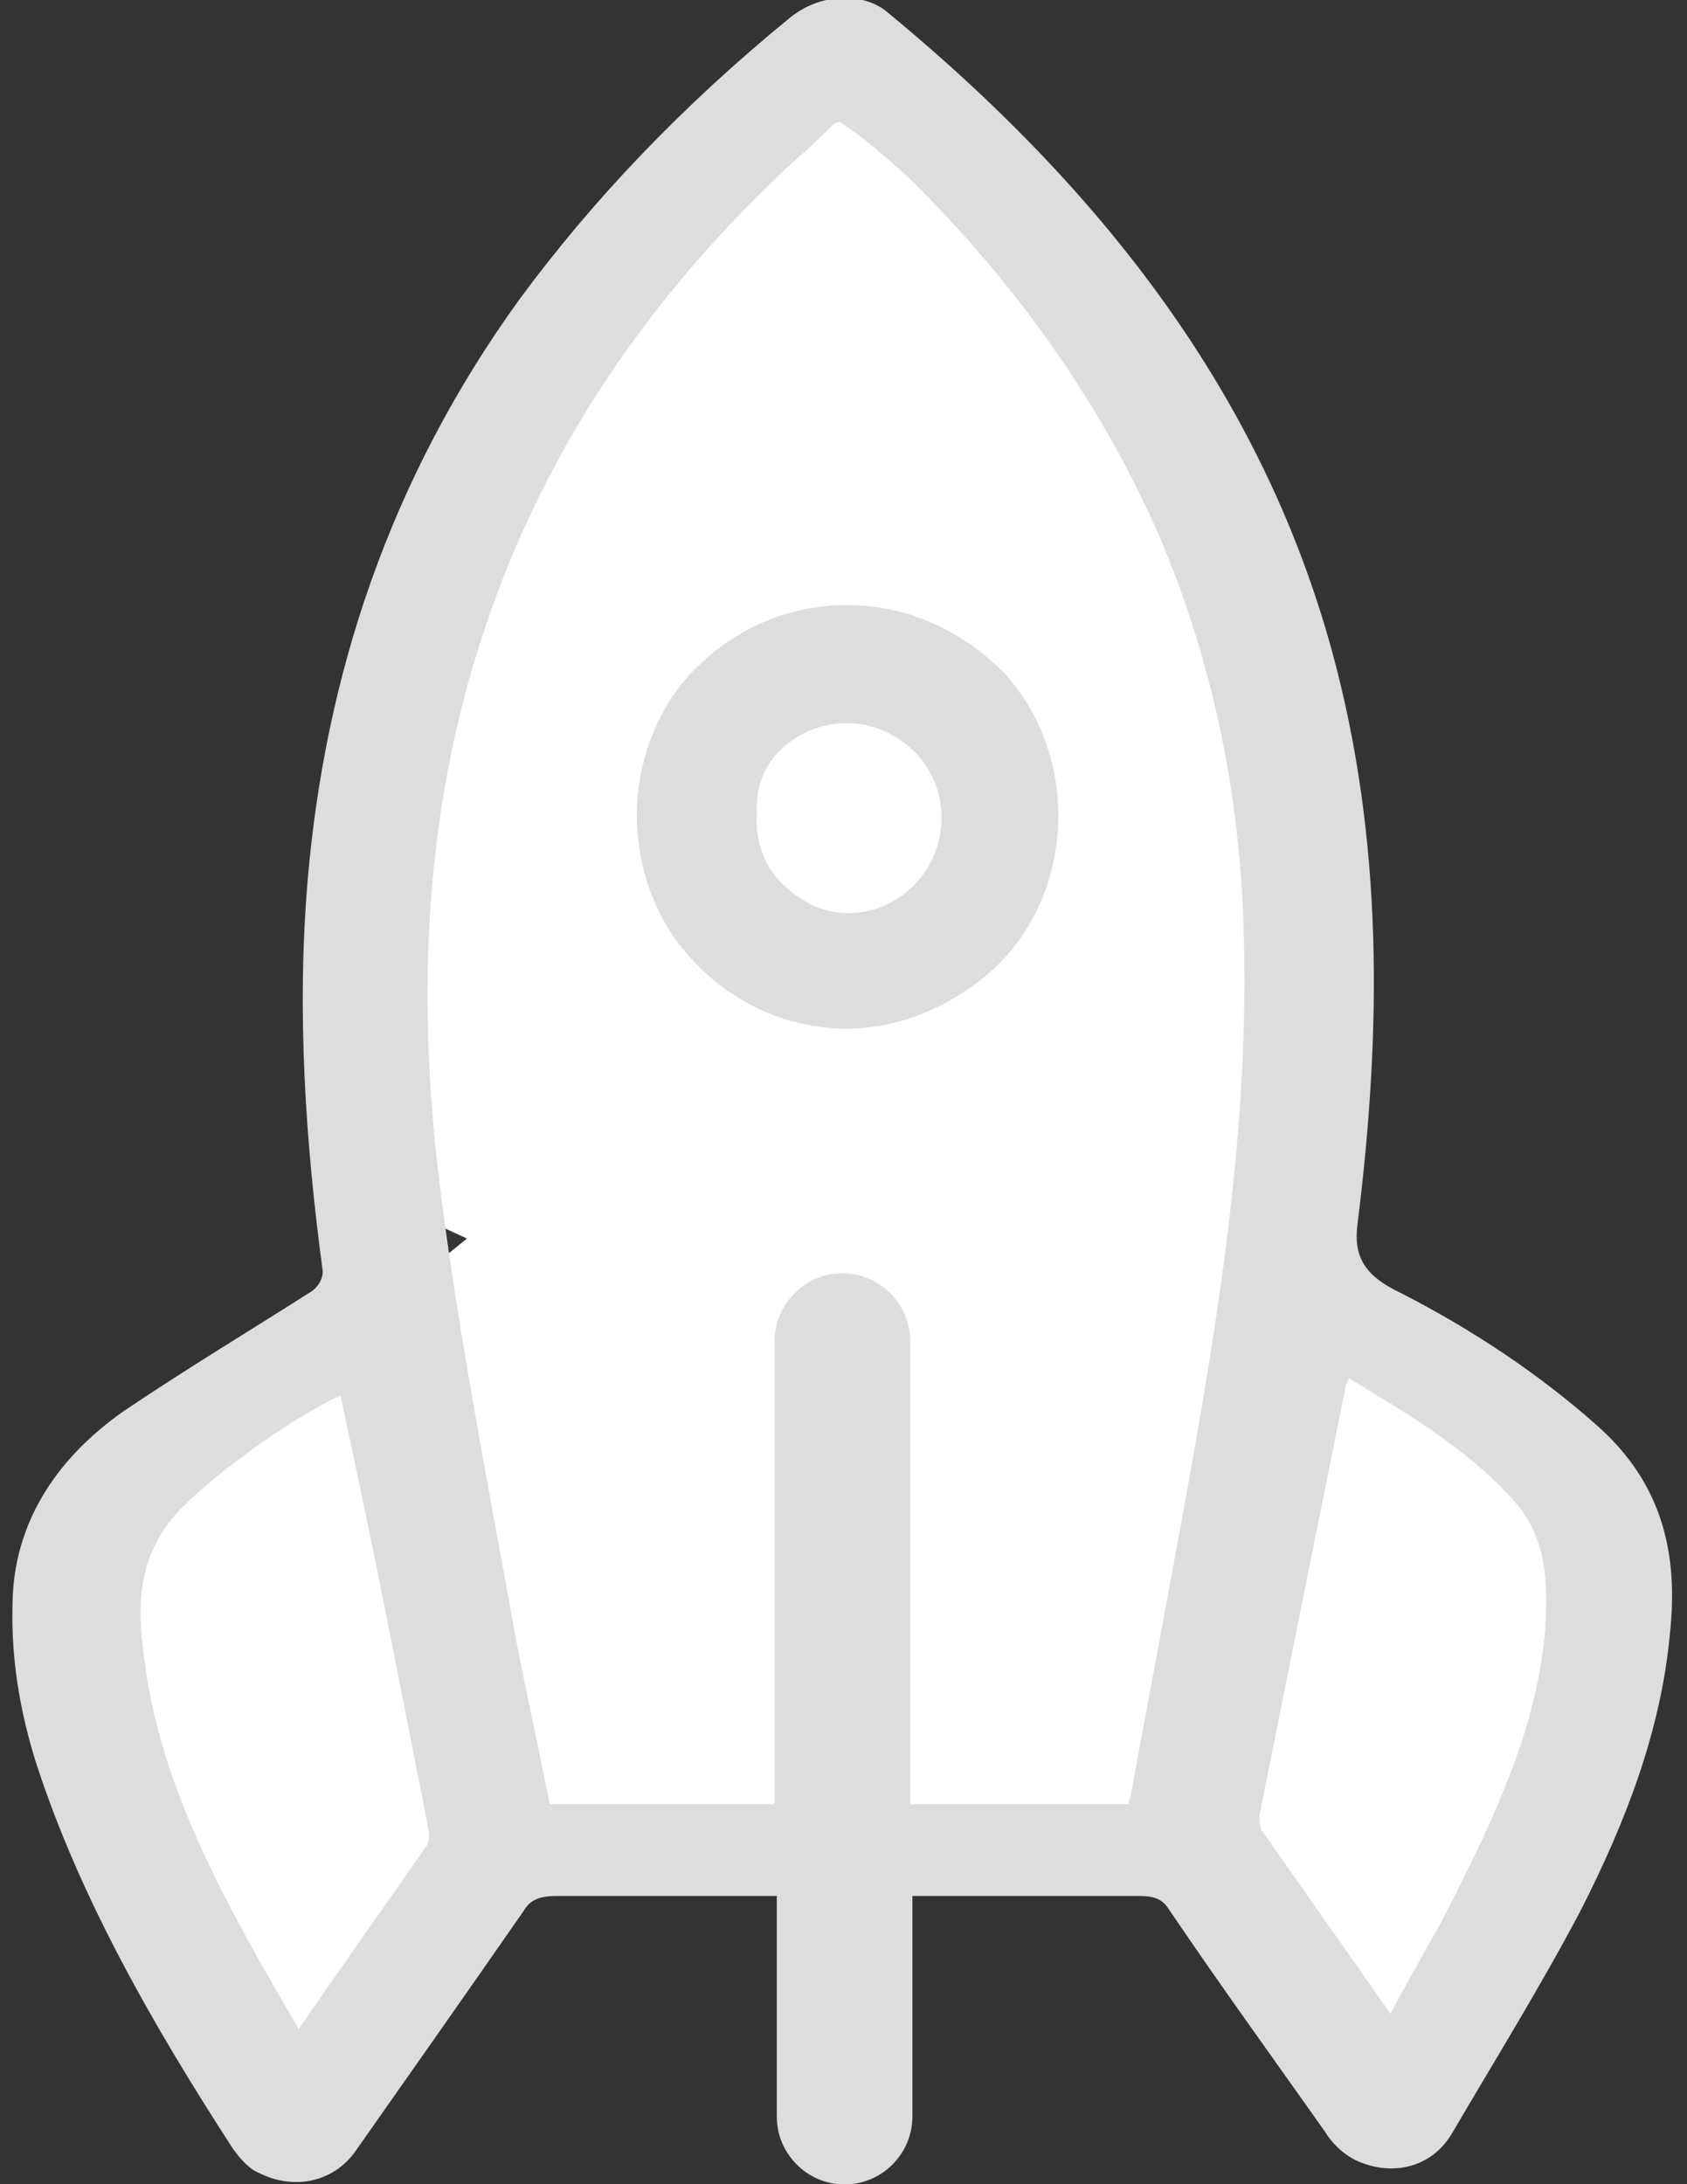 <?xml version="1.0" encoding="utf-8"?>
<!-- Generator: Adobe Illustrator 18.0.0, SVG Export Plug-In . SVG Version: 6.00 Build 0)  -->
<!DOCTYPE svg PUBLIC "-//W3C//DTD SVG 1.1//EN" "http://www.w3.org/Graphics/SVG/1.1/DTD/svg11.dtd">
<svg version="1.1" id="Layer_1" xmlns="http://www.w3.org/2000/svg" xmlns:xlink="http://www.w3.org/1999/xlink" x="0px" y="0px"
	 viewBox="0 0 612 792" enable-background="new 0 0 612 792" xml:space="preserve">
<rect x="0" y="0" width="612" height="792" fill="#333333" stroke="none"/>
<polygon fill="#FFFFFF" points="168.6,186.1 299.3,22.2 446.6,164.7 471.9,362.7 471.9,477.6 547.2,520.3 577.3,604.3 513.9,750 
	438.7,674.8 180.5,665.3 111.6,757.9 22.9,588.5 66.4,525.1 121.9,488.7 144,469.7 169.4,449.1 131.4,431.6 133.7,371.4 
	152.7,188.5 "/>
<g id="Your_Icon">
	<g>
		<path fill="#DDDDDD" d="M578.8,516.4c-20.6-18.2-44.4-34.1-70.5-47.5c-13.5-6.3-17.4-13.5-15.8-25.3c8.7-69.7,9.5-139.4-9.5-208.3
			C459.3,149.7,407,74.4,321.4,4c-7.9-6.3-23-7.1-34.8,2.4c-38.8,31.7-71.3,65.7-98.2,102.2c-47.5,65.7-70.5,137-76.8,210.7
			c-4,47.5-0.8,95,5.5,141.8c0,2.4-1.6,5.5-4,7.1C91,482.3,67.2,496.6,45,511.6c-26.1,18.2-39.6,42-40.4,68.1
			c-0.8,20.6,2.4,40.4,8.7,60.2c15.8,48.3,42,94.2,71.3,139.4c2.4,3.2,5.5,7.1,9.5,8.7c12.7,6.3,26.9,3.2,34.8-7.9
			c20.6-29.3,41.2-58.6,61-87.1c2.4-4,5.5-5.5,11.9-5.5c26.9,0,53.1,0,80,0v80c0,13.5,11.1,24.6,24.6,24.6
			c13.5,0,24.6-11.1,24.6-24.6v-80c27.7,0,55.4,0,82.4,0c6.3,0,8.7,1.6,11.1,5.5c18.2,26.9,37.2,53.1,56.2,80
			c2.4,4,6.3,7.9,11.1,10.3c13.5,6.3,27.7,2.4,34.8-9.5c15.8-26.9,32.5-53.9,46.7-80.8c16.6-32.5,29.3-65.7,32.5-100.6
			C608.9,563.9,603.4,537.8,578.8,516.4z M154.3,670c-15,21.4-30.1,42.8-45.9,65.7c-26.1-44.4-50.7-87.9-56.2-135.4
			c-2.4-17.4-2.4-34.8,11.1-50.7c11.1-12.7,41.2-34.8,60.2-43.6c2.4,11.1,4.8,22.2,7.1,33.3c8.7,41.2,16.6,82.4,24.6,122.8
			C155.9,665.3,155.9,668.4,154.3,670z M426.8,561.5c-5.5,30.1-11.1,59.4-16.6,89.5c0,0.8-0.8,1.6-0.8,3.2c-26.1,0-52.3,0-79.2,0
			V486.3c0-13.5-11.1-24.6-24.6-24.6c-13.5,0-24.6,11.1-24.6,24.6v167.9c-26.9,0-54.6,0-81.6,0c-4.8-24.6-10.3-48.3-14.3-71.3
			c-9.5-52.3-19.8-105.3-26.1-157.6c-8.7-74.4-4-148.1,25.3-220.2c22.2-54.6,57-103.8,105.3-148.1c4.8-4,8.7-7.9,12.7-11.9
			c0,0,0.8-0.8,2.4-0.8c8.7,5.5,16.6,12.7,24.6,19.8c40.4,39.6,70.5,83.2,91.1,129.9c20.6,48.3,30.1,98.2,30.9,148.9
			C452.9,416.6,440.2,488.7,426.8,561.5z M560.6,590c-2.4,32.5-15.8,63.4-30.9,93.5c-7.1,15-16.6,30.1-25.3,46.7
			c-16.6-23.8-31.7-45.1-46.7-66.5c-0.8-1.6-0.8-4-0.8-5.5c10.3-51.5,20.6-102.2,30.9-153.6c0-1.6,0.8-3.2,1.6-4.8
			c23.8,14.3,45.9,27.7,61.8,46.7C561.4,559.9,561.4,575,560.6,590z"/>
		<path fill="#DDDDDD" d="M307.2,219.4c-19,0-38,7.1-52.3,20.6c-14.3,12.7-23,32.5-23.8,52.3c-0.8,20.6,6.3,41.2,19.8,55.4
			c15,16.6,35.6,25.3,56.2,25.3c19,0,38-7.9,53.1-21.4c30.1-27.7,31.7-77.6,4-107.7C348.4,228.1,328.6,219.4,307.2,219.4z
			 M284.2,270.9c6.3-5.5,14.3-8.7,23-8.7c9.5,0,18.2,4,25.3,11.1c12.7,13.5,11.9,35.6-1.6,48.3c-6.3,6.3-15,9.5-23,9.5
			c-9.5,0-17.4-4-24.6-11.1c-6.3-6.3-9.5-15.8-8.7-25.3C273.9,285.1,277.9,276.4,284.2,270.9z"/>
	</g>
</g>
</svg>
